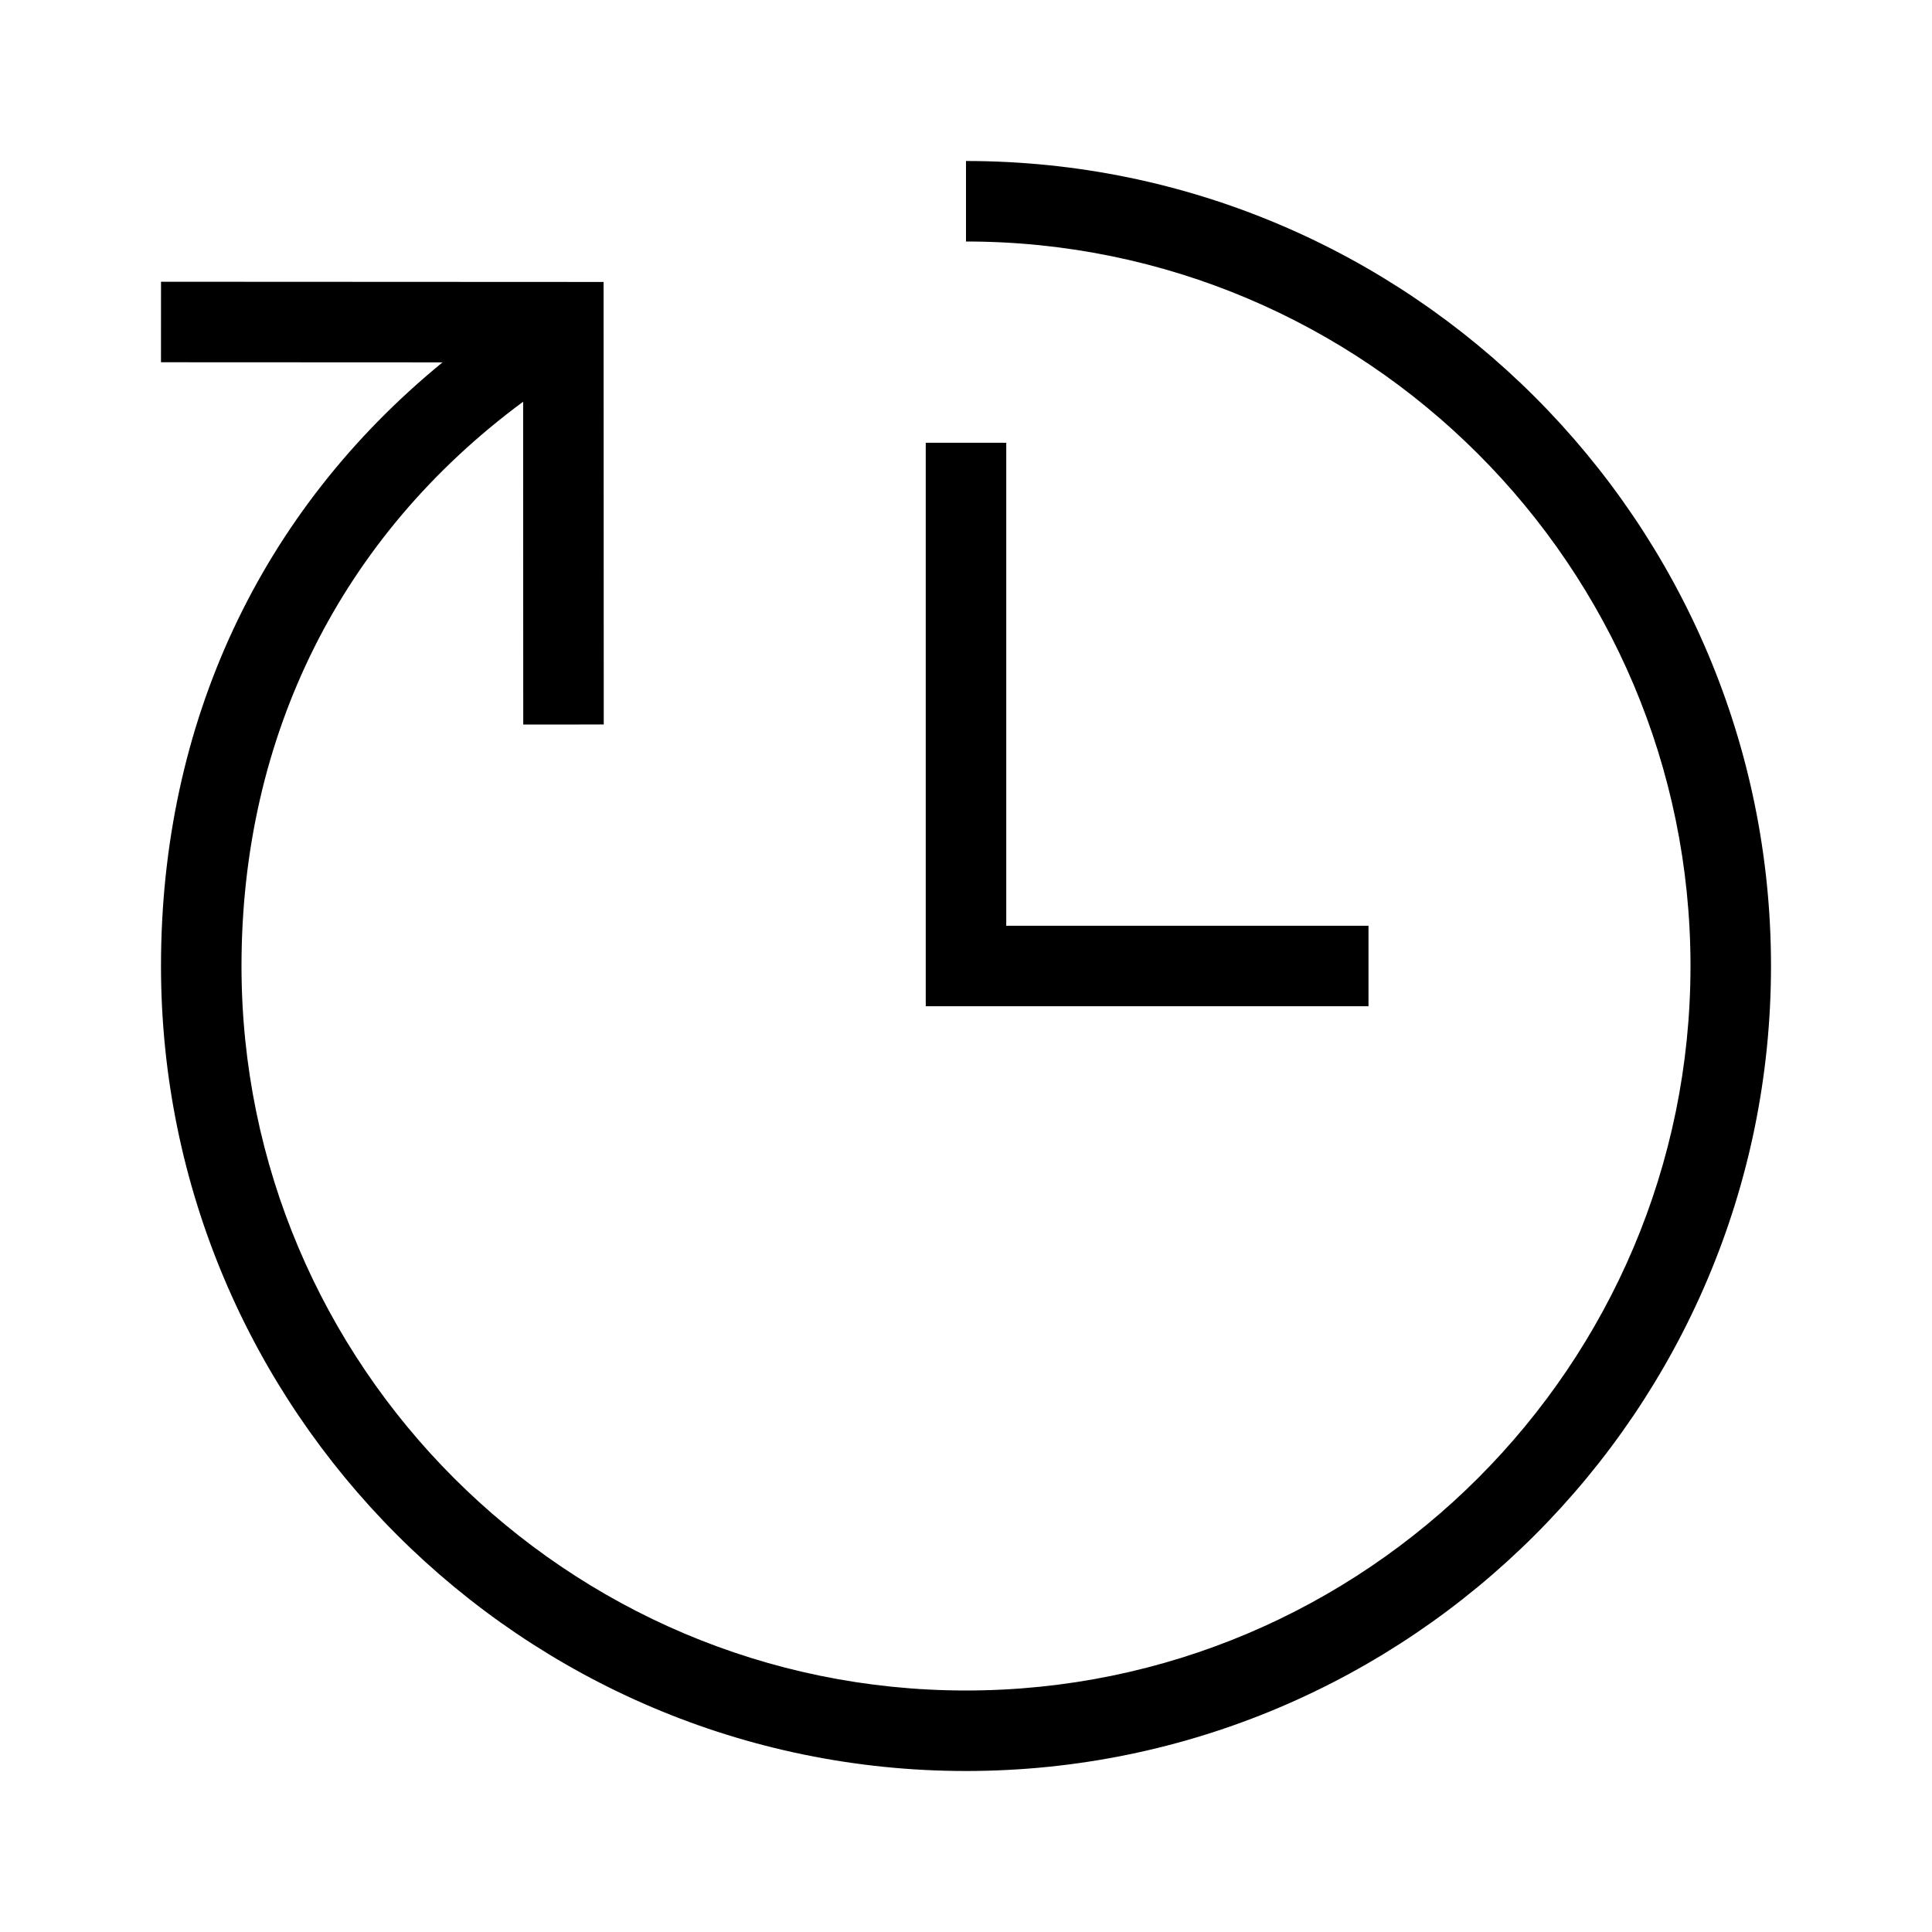 <?xml version="1.0" encoding="UTF-8"?>
<!-- Generator: Adobe Illustrator 24.0.1, SVG Export Plug-In . SVG Version: 6.00 Build 0)  -->
<svg xmlns="http://www.w3.org/2000/svg" xmlns:xlink="http://www.w3.org/1999/xlink" version="1.1" id="Icon_x5F_contour" x="0px" y="0px" viewBox="0 0 192 192" style="enable-background:new 0 0 192 192;" xml:space="preserve">
<path d="M176,96c0,44.112-35.888,80-80,80s-80-35.888-80-80c0-24.138,9.877-45.182,27.977-59.987L15.998,36  l0.004-8l43.982,0.021L60,71.999l-8,0.003l-0.012-32.079C33.917,53.272,24,73.077,24,96  c0,39.701,32.299,72,72,72s72-32.299,72-72s-32.299-72-72-72v-8C140.112,16,176,51.888,176,96z M136,92h-36V44h-8v56h44  V92z" style="fill: #000000;"/>
<g>
</g>
<g>
</g>
<g>
</g>
<g>
</g>
<g>
</g>
<g>
</g>
<g>
</g>
<g>
</g>
<g>
</g>
<g>
</g>
<g>
</g>
<g>
</g>
<g>
</g>
<g>
</g>
<g>
</g>
</svg>
